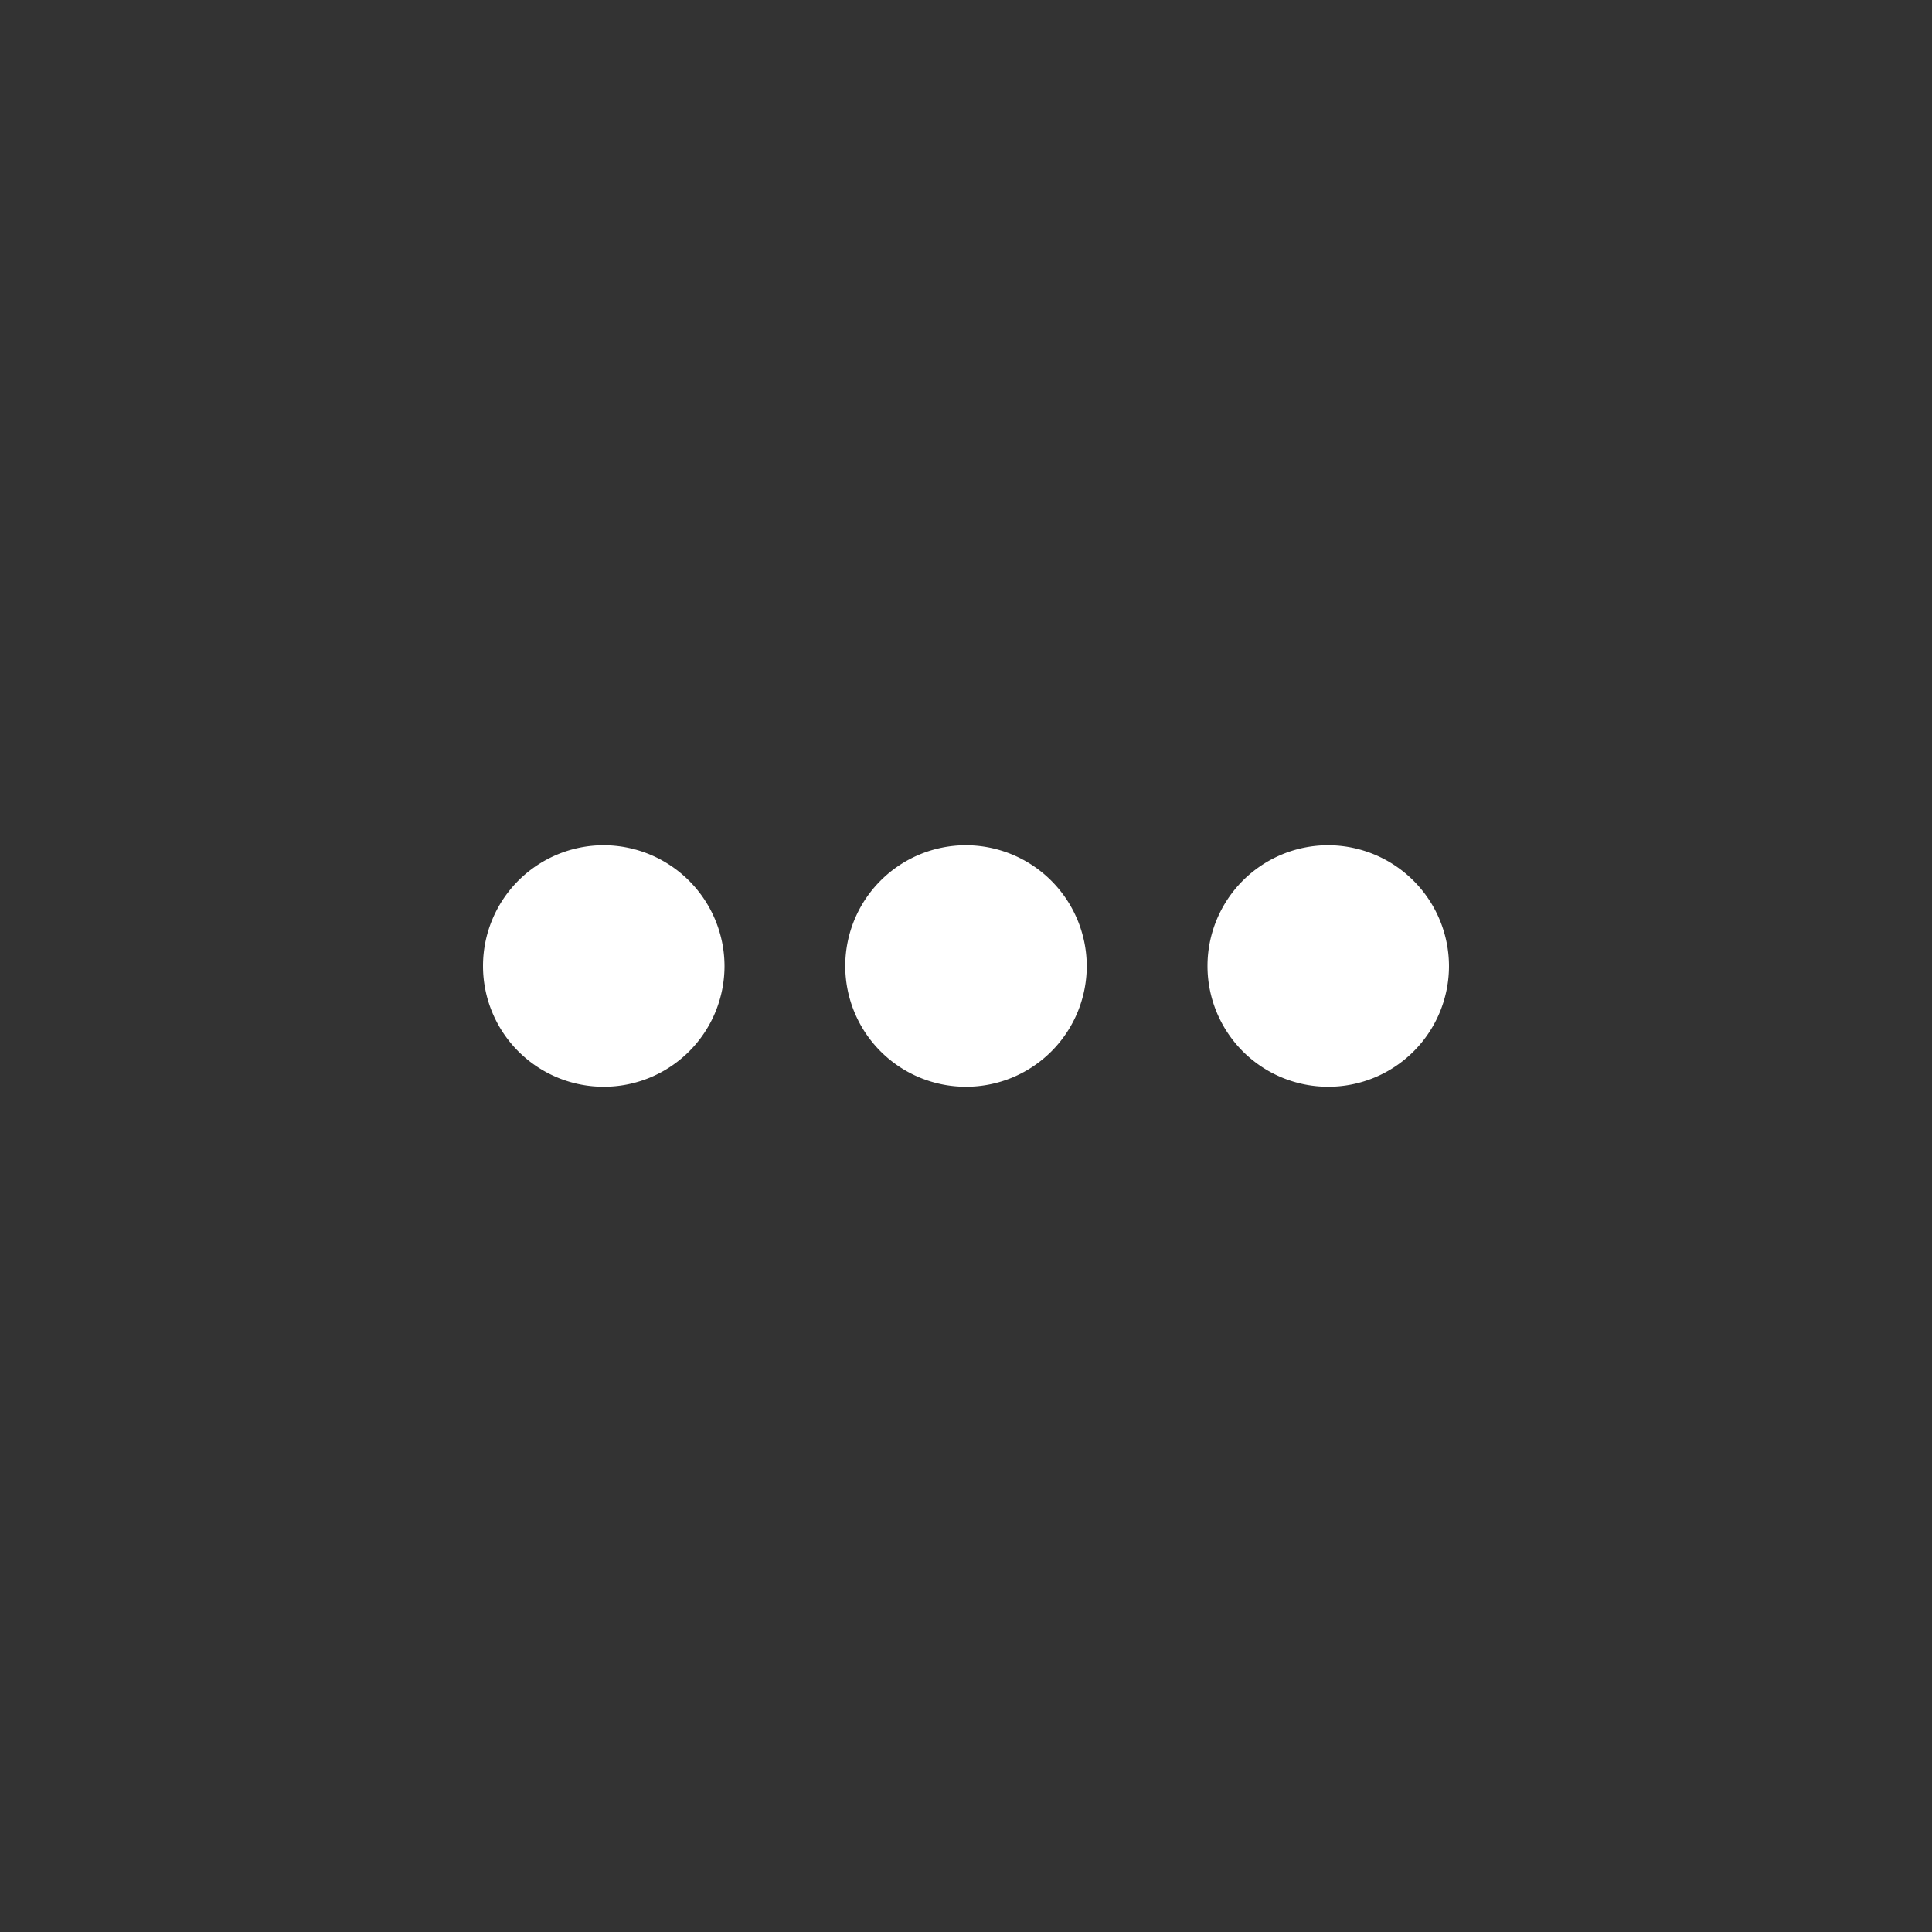 <svg xmlns="http://www.w3.org/2000/svg" width="32" height="32" viewBox="0 0 32 32">
  <rect x="0" y="0" width="32" height="32" fill="#333333" stroke="none"/>
  <g id="a_more_h" transform="translate(-32 -336)">
    <g id="more_horiz-24px" transform="translate(36 340)">
      <path id="패스_8315" data-name="패스 8315" d="M0,0H24V24H0Z" fill="none"/>
      <path id="패스_8316" data-name="패스 8316" d="M6,10a2,2,0,1,0,2,2A2.006,2.006,0,0,0,6,10Zm12,0a2,2,0,1,0,2,2A2.006,2.006,0,0,0,18,10Zm-6,0a2,2,0,1,0,2,2A2.006,2.006,0,0,0,12,10Z" fill="#fff"/>
    </g>
    <rect id="사각형_4649" data-name="사각형 4649" width="32" height="32" transform="translate(32 336)" fill="none"/>
  </g>
</svg>
